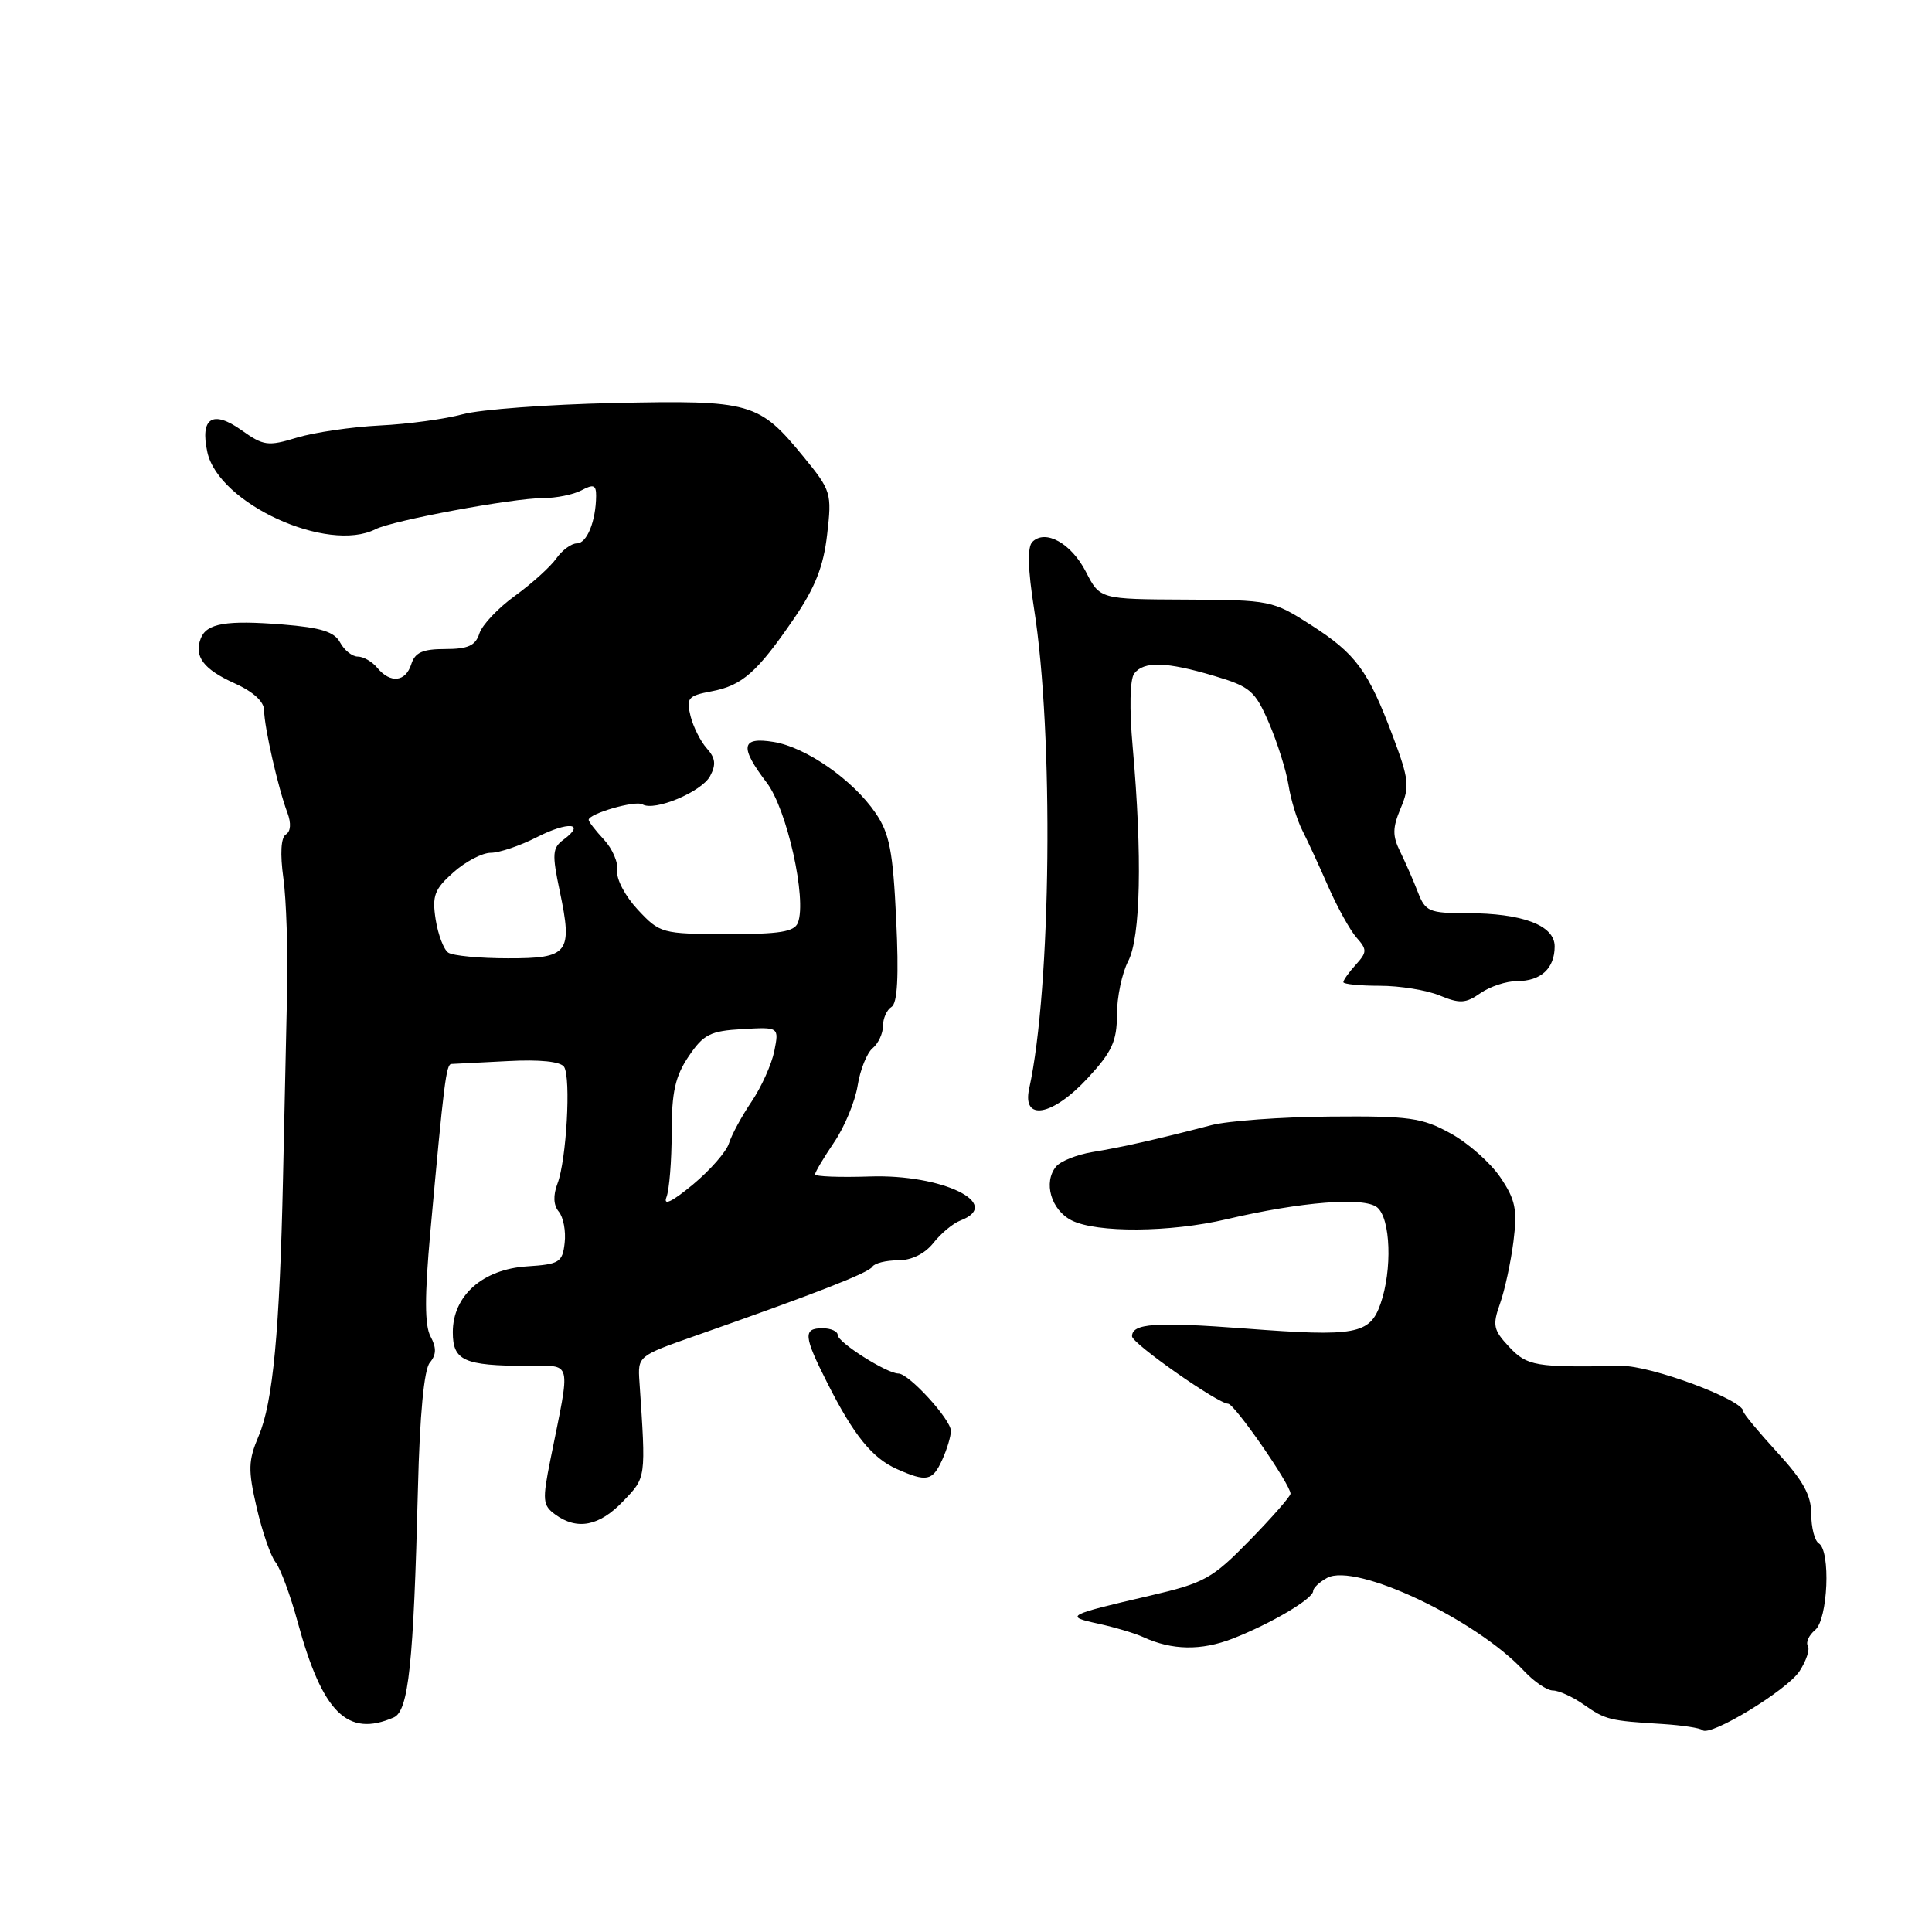 <?xml version="1.0" encoding="UTF-8" standalone="no"?>
<!DOCTYPE svg PUBLIC "-//W3C//DTD SVG 1.1//EN" "http://www.w3.org/Graphics/SVG/1.1/DTD/svg11.dtd" >
<svg xmlns="http://www.w3.org/2000/svg" xmlns:xlink="http://www.w3.org/1999/xlink" version="1.1" viewBox="0 0 256 256">
 <g >
 <path fill="currentColor"
d=" M 238.44 221.45 C 239.34 220.07 239.84 218.56 239.55 218.09 C 239.26 217.61 239.69 216.67 240.51 215.99 C 242.21 214.58 242.60 205.49 241.00 204.50 C 240.45 204.16 240.00 202.41 240.00 200.61 C 240.00 198.13 238.92 196.17 235.50 192.45 C 233.03 189.75 231.00 187.31 231.00 187.02 C 231.00 185.49 218.74 180.92 214.83 180.99 C 203.46 181.20 202.36 181.02 199.97 178.47 C 197.87 176.23 197.74 175.61 198.76 172.73 C 199.39 170.95 200.19 167.25 200.54 164.50 C 201.07 160.26 200.81 158.97 198.80 156.00 C 197.49 154.07 194.53 151.45 192.21 150.18 C 188.44 148.10 186.78 147.86 176.25 147.95 C 169.79 148.00 162.70 148.52 160.50 149.09 C 153.46 150.93 148.60 152.03 144.76 152.65 C 142.71 152.99 140.54 153.85 139.94 154.57 C 138.21 156.66 139.27 160.33 142.00 161.71 C 145.32 163.38 155.06 163.31 162.50 161.56 C 172.42 159.23 180.78 158.57 182.49 159.99 C 184.27 161.47 184.50 168.26 182.93 172.76 C 181.52 176.81 179.65 177.15 165.06 176.04 C 153.11 175.14 150.00 175.35 150.00 177.07 C 150.00 178.01 161.39 186.00 162.73 186.00 C 163.57 186.00 171.00 196.71 171.00 197.92 C 171.00 198.27 168.57 201.05 165.60 204.09 C 160.62 209.19 159.61 209.75 152.35 211.44 C 141.32 214.00 141.01 214.17 145.50 215.14 C 147.70 215.62 150.40 216.42 151.50 216.93 C 155.30 218.68 159.16 218.74 163.32 217.13 C 168.40 215.15 174.00 211.84 174.00 210.82 C 174.00 210.41 174.84 209.62 175.86 209.07 C 179.66 207.04 195.56 214.56 201.92 221.39 C 203.26 222.83 204.99 224.00 205.77 224.00 C 206.55 224.00 208.39 224.84 209.85 225.86 C 212.75 227.89 213.25 228.01 220.29 228.44 C 222.92 228.61 225.30 228.97 225.58 229.25 C 226.53 230.20 236.78 223.98 238.44 221.45 Z  M 52.17 227.57 C 54.14 226.72 54.80 220.51 55.38 197.25 C 55.62 187.46 56.19 181.48 56.95 180.56 C 57.83 179.51 57.85 178.59 57.05 177.09 C 56.26 175.62 56.26 171.74 57.02 163.27 C 58.83 143.34 59.12 141.00 59.82 140.98 C 60.19 140.96 63.54 140.79 67.27 140.60 C 71.56 140.37 74.29 140.66 74.75 141.37 C 75.67 142.84 75.06 153.72 73.87 156.83 C 73.27 158.41 73.33 159.70 74.05 160.56 C 74.65 161.29 75.00 163.14 74.82 164.69 C 74.53 167.27 74.12 167.52 69.84 167.80 C 63.95 168.18 60.00 171.69 60.00 176.52 C 60.00 180.30 61.46 180.96 69.86 180.99 C 75.93 181.00 75.65 179.90 72.93 193.42 C 71.85 198.80 71.91 199.46 73.56 200.67 C 76.47 202.80 79.41 202.23 82.56 198.93 C 85.63 195.73 85.60 196.01 84.73 183.09 C 84.50 179.70 84.54 179.67 92.00 177.05 C 108.11 171.39 115.08 168.67 115.59 167.85 C 115.88 167.38 117.41 167.00 118.99 167.00 C 120.79 167.00 122.53 166.14 123.68 164.70 C 124.68 163.43 126.29 162.09 127.25 161.73 C 133.02 159.53 124.85 155.56 115.25 155.89 C 111.26 156.02 108.00 155.90 108.00 155.61 C 108.00 155.32 109.13 153.42 110.51 151.38 C 111.90 149.35 113.30 145.96 113.64 143.86 C 113.97 141.76 114.87 139.52 115.62 138.90 C 116.38 138.27 117.00 136.94 117.00 135.94 C 117.00 134.94 117.51 133.80 118.13 133.42 C 118.92 132.93 119.11 129.38 118.75 121.84 C 118.32 112.77 117.87 110.44 116.01 107.72 C 113.01 103.33 106.79 99.00 102.50 98.31 C 98.19 97.61 97.97 98.95 101.61 103.73 C 104.28 107.24 106.93 119.14 105.73 122.26 C 105.26 123.47 103.32 123.79 96.32 123.77 C 87.69 123.75 87.44 123.68 84.50 120.53 C 82.84 118.75 81.63 116.45 81.79 115.39 C 81.95 114.33 81.16 112.48 80.04 111.27 C 78.92 110.07 78.00 108.88 78.00 108.64 C 78.00 107.81 84.22 106.02 85.13 106.58 C 86.70 107.55 92.97 104.93 94.09 102.84 C 94.91 101.31 94.80 100.44 93.66 99.17 C 92.83 98.25 91.86 96.32 91.50 94.88 C 90.91 92.50 91.17 92.19 94.25 91.61 C 98.34 90.85 100.33 89.09 105.22 81.94 C 108.00 77.88 109.12 75.06 109.60 70.83 C 110.24 65.33 110.14 65.01 106.46 60.51 C 100.55 53.30 99.54 53.01 81.36 53.40 C 72.64 53.59 63.62 54.26 61.32 54.89 C 59.02 55.52 54.07 56.20 50.32 56.38 C 46.57 56.57 41.63 57.30 39.34 57.99 C 35.51 59.16 34.92 59.08 32.01 57.01 C 28.18 54.28 26.48 55.37 27.48 59.93 C 28.98 66.74 43.41 73.34 49.76 70.12 C 52.09 68.95 67.95 66.00 71.95 66.00 C 73.70 66.00 76.00 65.53 77.07 64.96 C 78.64 64.12 79.00 64.26 78.99 65.71 C 78.96 69.06 77.77 72.00 76.44 72.00 C 75.71 72.00 74.49 72.90 73.72 73.99 C 72.95 75.09 70.49 77.31 68.25 78.94 C 66.00 80.56 63.88 82.81 63.52 83.94 C 63.01 85.55 62.02 86.00 59.00 86.00 C 56.01 86.00 54.99 86.45 54.50 88.00 C 53.75 90.37 51.74 90.59 50.00 88.50 C 49.32 87.67 48.15 87.00 47.41 87.00 C 46.67 87.00 45.62 86.16 45.07 85.14 C 44.31 83.71 42.54 83.16 37.48 82.75 C 29.97 82.15 27.37 82.59 26.60 84.60 C 25.69 86.98 26.96 88.68 31.06 90.53 C 33.57 91.66 35.00 92.97 35.00 94.14 C 35.00 96.28 36.87 104.51 38.09 107.71 C 38.60 109.08 38.53 110.18 37.88 110.57 C 37.23 110.98 37.10 113.11 37.55 116.36 C 37.94 119.19 38.16 126.00 38.04 131.50 C 37.92 137.00 37.67 148.11 37.50 156.19 C 37.06 176.35 36.17 185.83 34.28 190.26 C 32.89 193.54 32.85 194.75 34.01 199.76 C 34.74 202.92 35.86 206.18 36.51 207.00 C 37.16 207.82 38.49 211.40 39.45 214.95 C 42.73 226.96 46.04 230.24 52.17 227.57 Z  M 124.84 193.45 C 125.48 192.05 126.00 190.32 126.00 189.60 C 126.00 188.09 120.43 182.00 119.05 182.00 C 117.51 182.00 111.00 177.87 111.00 176.90 C 111.00 176.41 110.10 176.00 109.00 176.00 C 106.38 176.00 106.47 177.02 109.64 183.28 C 113.11 190.16 115.57 193.20 118.83 194.65 C 122.79 196.41 123.56 196.25 124.84 193.45 Z  M 144.15 142.83 C 147.35 139.37 148.00 137.95 148.00 134.45 C 148.00 132.13 148.67 128.94 149.49 127.36 C 151.14 124.20 151.37 113.44 150.09 99.00 C 149.63 93.89 149.72 90.00 150.29 89.25 C 151.56 87.59 154.54 87.67 160.88 89.56 C 165.66 90.98 166.30 91.52 168.15 95.81 C 169.26 98.39 170.42 102.08 170.73 104.00 C 171.03 105.92 171.85 108.62 172.55 110.00 C 173.25 111.38 174.81 114.75 176.01 117.50 C 177.22 120.25 178.90 123.29 179.76 124.25 C 181.16 125.83 181.15 126.17 179.65 127.83 C 178.74 128.83 178.00 129.87 178.00 130.14 C 178.00 130.40 180.17 130.62 182.83 130.62 C 185.48 130.62 189.06 131.20 190.77 131.91 C 193.43 133.01 194.22 132.96 196.16 131.60 C 197.42 130.72 199.60 130.00 201.02 130.00 C 204.18 130.00 206.00 128.32 206.00 125.40 C 206.00 122.61 201.74 121.00 194.33 121.00 C 189.39 121.00 188.87 120.78 187.89 118.25 C 187.31 116.74 186.25 114.33 185.55 112.89 C 184.49 110.76 184.50 109.71 185.60 107.09 C 186.81 104.23 186.70 103.24 184.55 97.53 C 181.27 88.81 179.66 86.63 173.69 82.80 C 168.66 79.57 168.30 79.50 157.15 79.45 C 145.75 79.40 145.75 79.40 143.89 75.77 C 141.95 71.99 138.52 70.08 136.79 71.81 C 136.12 72.48 136.19 75.39 137.02 80.66 C 139.64 97.24 139.30 130.97 136.37 144.25 C 135.41 148.64 139.47 147.90 144.15 142.83 Z  M 88.31 158.63 C 88.69 157.65 89.00 153.79 89.00 150.07 C 89.00 144.70 89.47 142.61 91.25 139.97 C 93.22 137.06 94.11 136.60 98.37 136.36 C 103.23 136.08 103.23 136.08 102.60 139.27 C 102.25 141.02 100.89 144.04 99.58 145.98 C 98.27 147.91 96.93 150.40 96.59 151.50 C 96.25 152.60 94.10 155.06 91.80 156.97 C 89.03 159.26 87.85 159.82 88.31 158.63 Z  M 59.40 126.23 C 58.80 125.83 58.05 123.86 57.73 121.85 C 57.24 118.70 57.56 117.83 60.07 115.60 C 61.67 114.17 63.90 113.00 65.03 113.00 C 66.16 113.00 68.91 112.07 71.14 110.93 C 75.29 108.81 77.69 109.03 74.67 111.26 C 73.19 112.35 73.13 113.15 74.17 118.08 C 75.90 126.30 75.36 127.00 67.28 126.98 C 63.55 126.98 60.01 126.64 59.40 126.23 Z "/>
</g>
</svg>